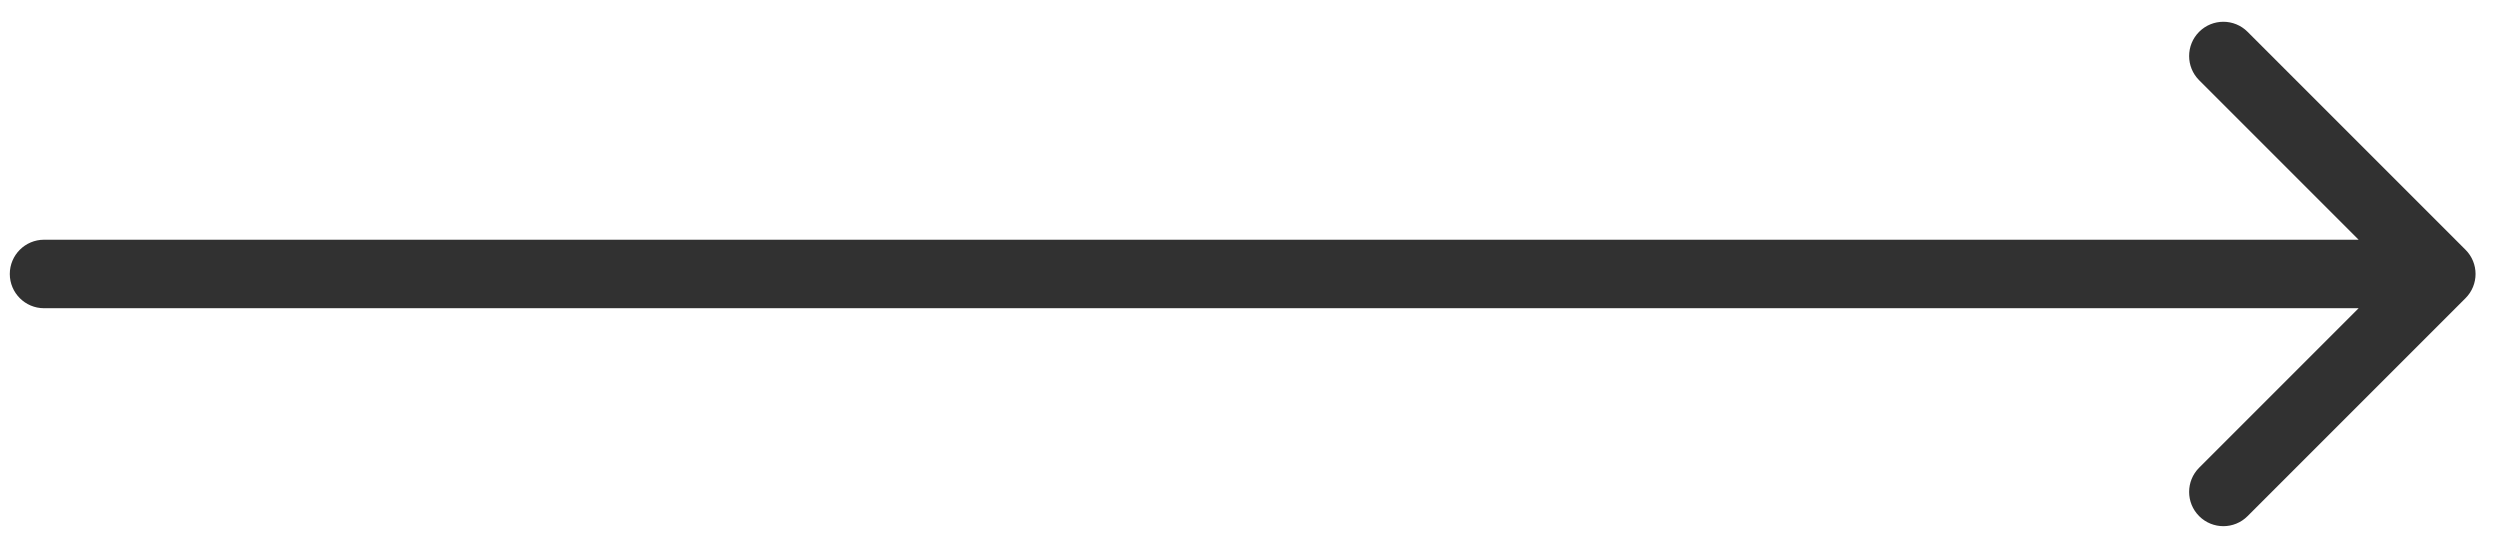 <svg width="73" height="16" viewBox="0 0 73 16" fill="none" xmlns="http://www.w3.org/2000/svg">
<path d="M1.286 7C0.734 7 0.286 7.448 0.286 8C0.286 8.552 0.734 9 1.286 9V7ZM71.993 8.707C72.384 8.317 72.384 7.683 71.993 7.293L65.629 0.929C65.239 0.538 64.606 0.538 64.215 0.929C63.825 1.319 63.825 1.953 64.215 2.343L69.872 8L64.215 13.657C63.825 14.047 63.825 14.681 64.215 15.071C64.606 15.462 65.239 15.462 65.629 15.071L71.993 8.707ZM1.286 9H71.286V7H1.286V9Z" fill="#313131"/>
</svg>
